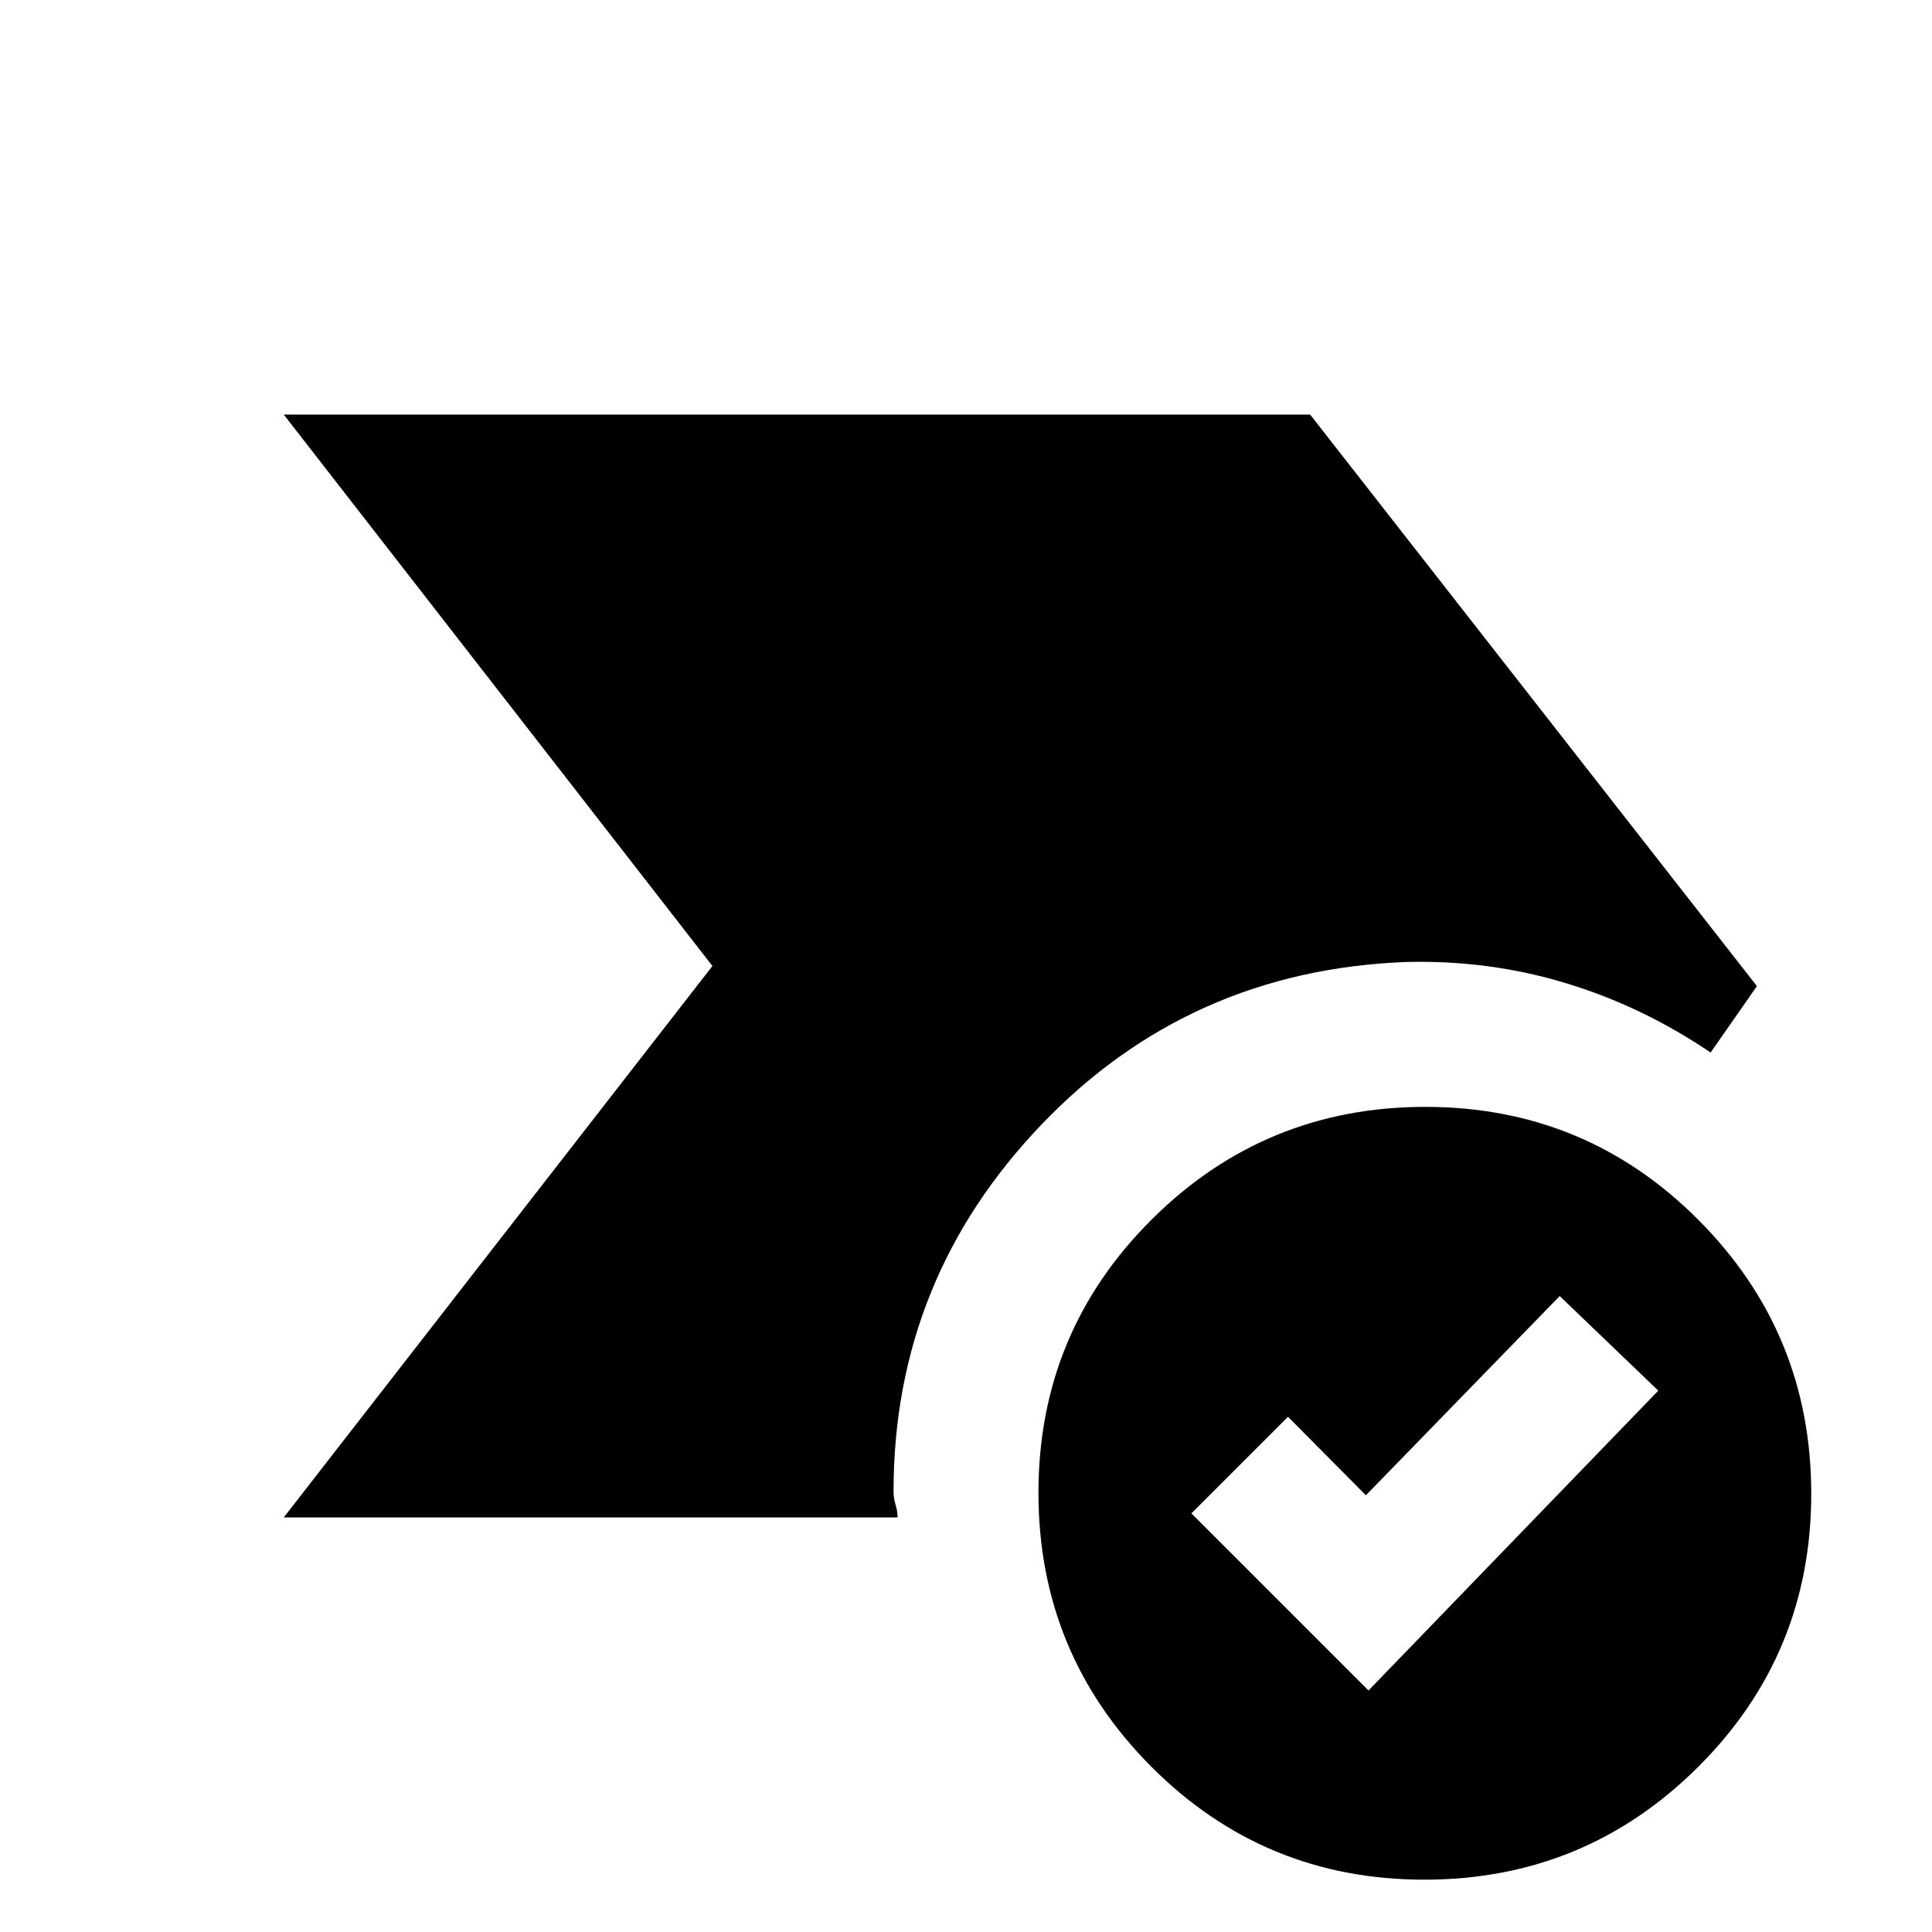 <svg xmlns="http://www.w3.org/2000/svg" height="20" viewBox="0 -960 960 960" width="20"><path d="m680-120 144-149-49-47-96.29 99L640-256l-48 48 88 88Zm27.77 94Q628-26 572-82.23q-56-56.22-56-136Q516-298 572.23-354q56.22-56 136-56Q788-410 844-353.77q56 56.22 56 136Q900-138 843.77-82q-56.22 56-136 56ZM141-206l213-274-213-274h510l222 284-23 33q-34-23-72-34.5T699-482q-108 4-181.5 80.8T444-219q0 3.45 1 6.72 1 3.28 1 6.28H141Z"/></svg>